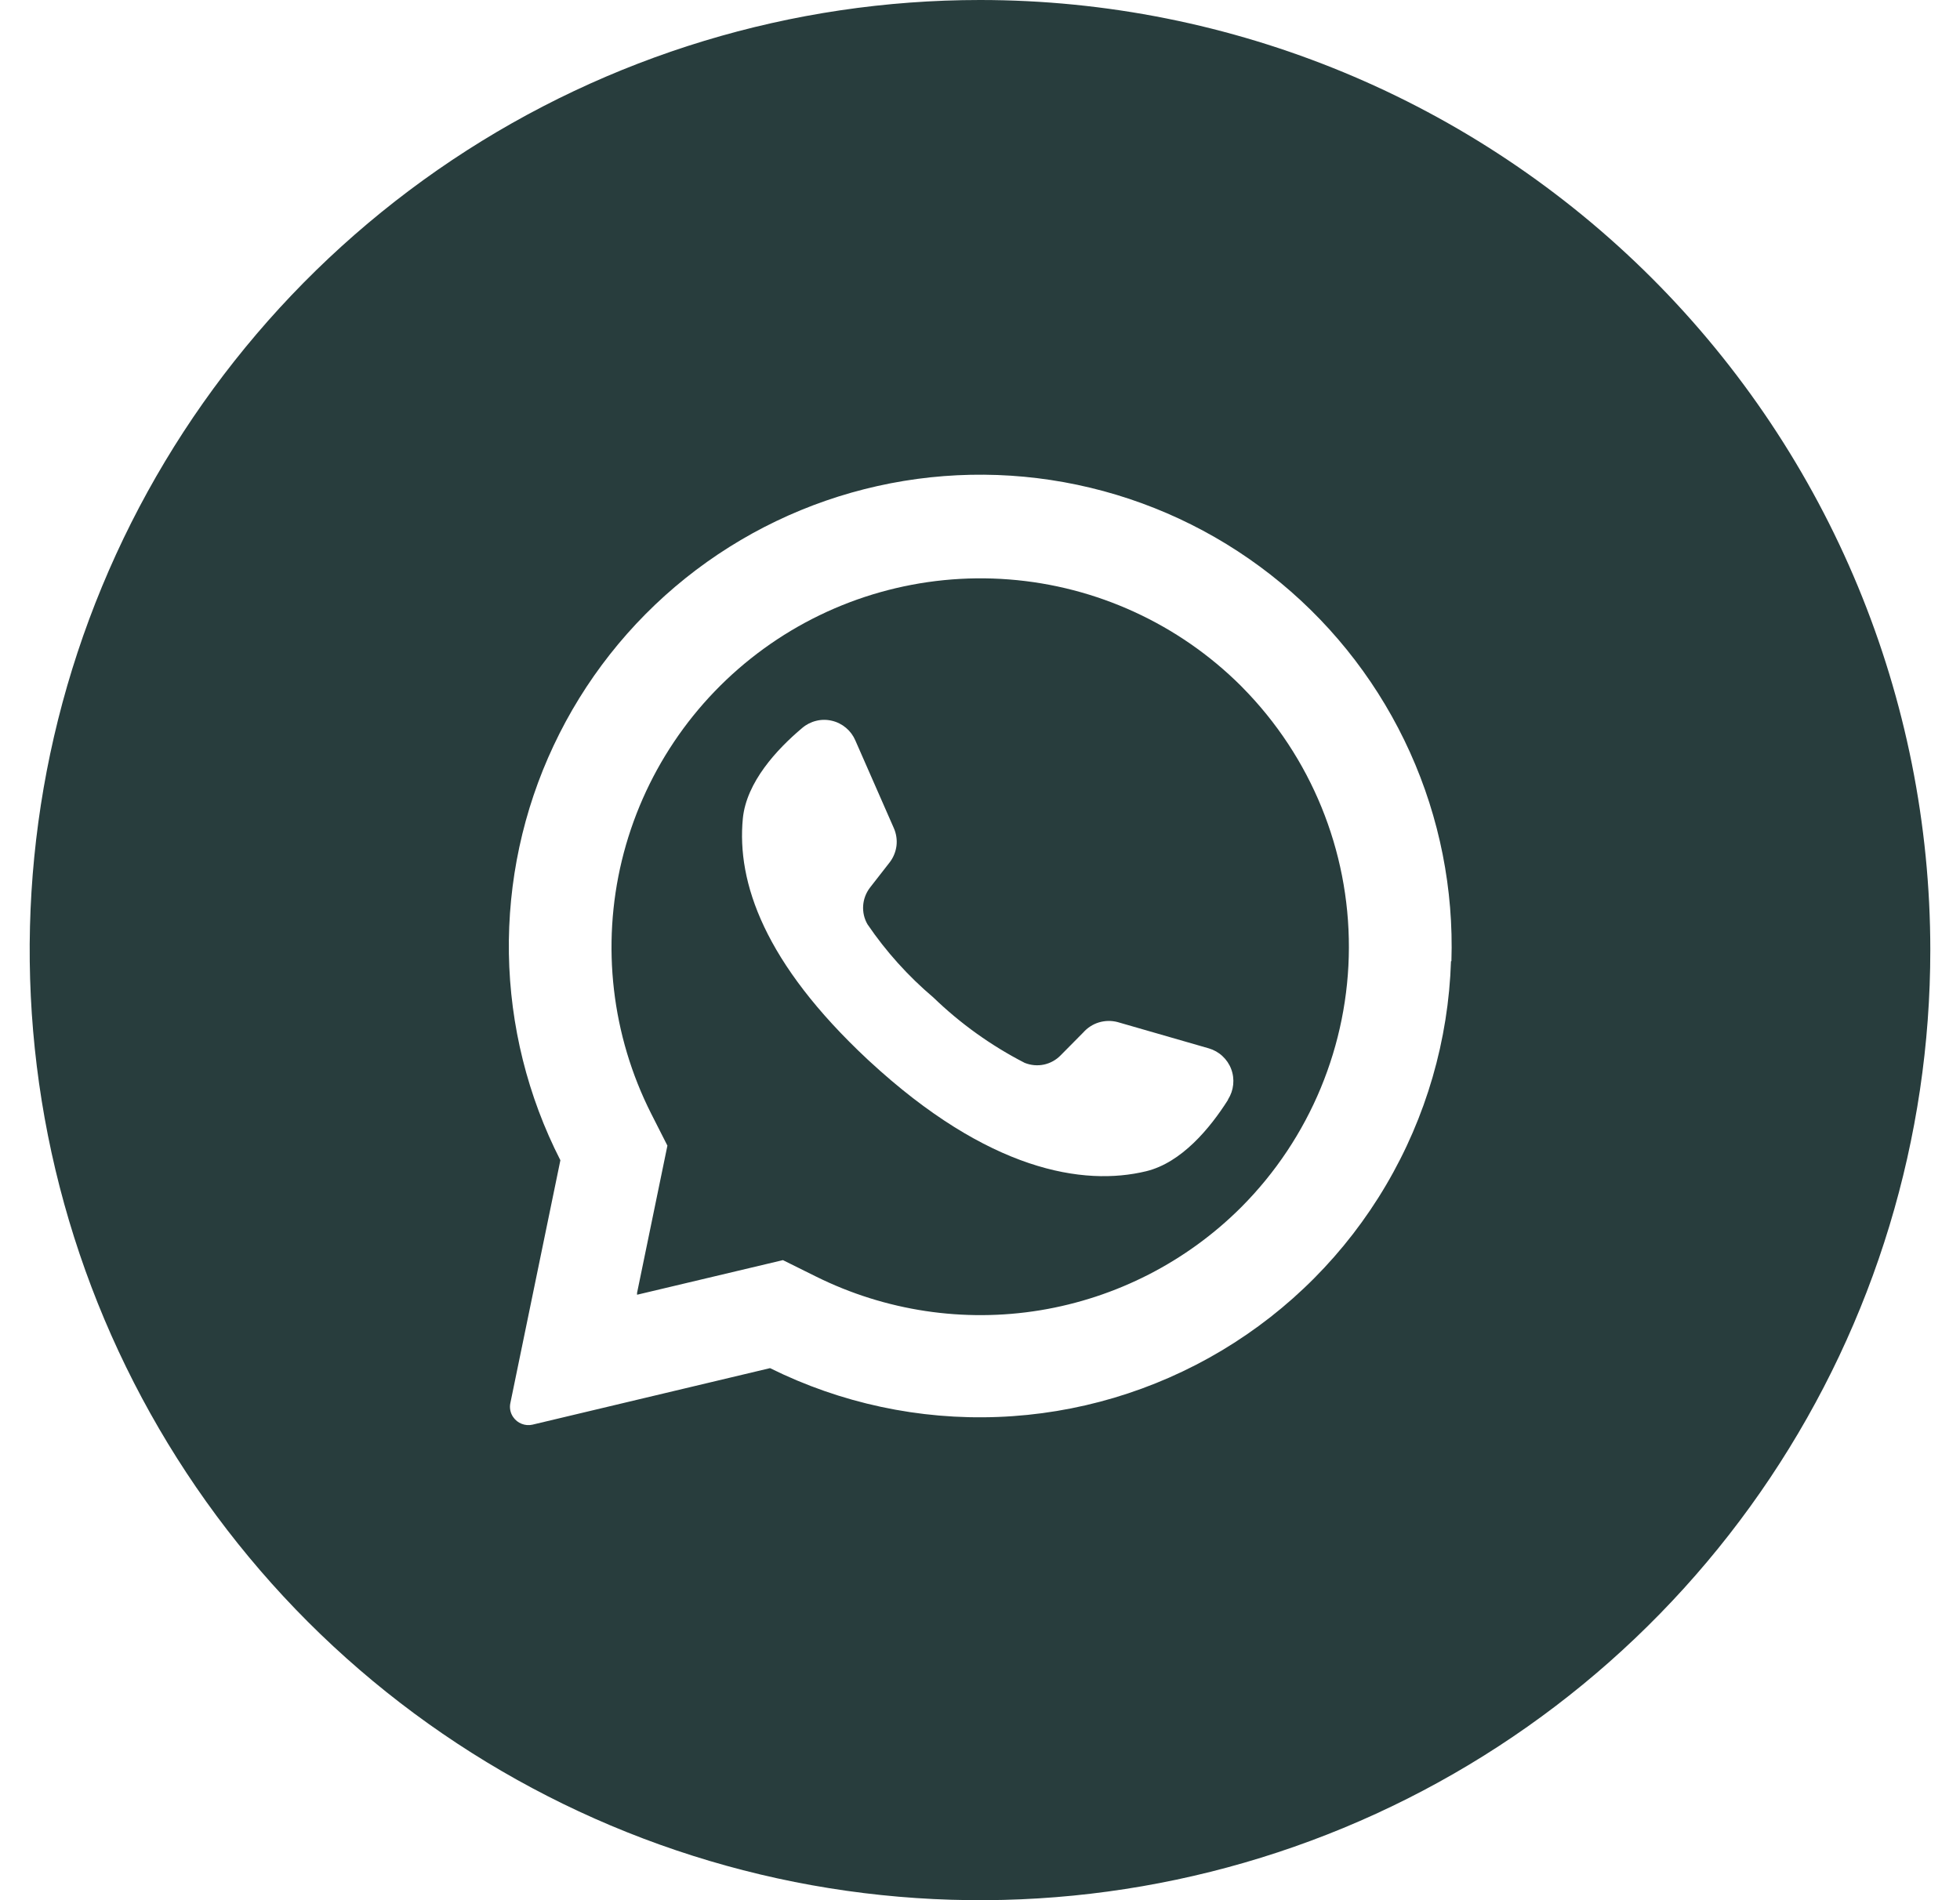 <svg width="33" height="32" viewBox="0 0 33 32" fill="none" xmlns="http://www.w3.org/2000/svg">
<g clip-path="url(#clip0_196_10027)">
<path d="M20.921 11.579L20.89 11.547C19.843 10.506 18.46 9.872 16.989 9.758C15.517 9.644 14.053 10.057 12.859 10.924C11.664 11.792 10.818 13.056 10.47 14.49C10.123 15.925 10.298 17.436 10.963 18.753L11.237 19.293L10.726 21.773V21.804L13.182 21.221L13.742 21.499C14.908 22.077 16.226 22.276 17.51 22.066C18.794 21.855 19.98 21.248 20.9 20.328C22.056 19.167 22.707 17.596 22.711 15.958C22.715 14.319 22.072 12.746 20.921 11.579ZM20.673 18.526C20.372 19 19.894 19.579 19.298 19.724C18.246 19.979 16.643 19.724 14.637 17.869L14.612 17.846C12.867 16.217 12.403 14.859 12.507 13.783C12.568 13.172 13.077 12.621 13.507 12.259C13.575 12.201 13.655 12.16 13.742 12.139C13.829 12.117 13.92 12.117 14.007 12.138C14.094 12.158 14.175 12.199 14.244 12.257C14.312 12.314 14.366 12.387 14.401 12.469L15.048 13.943C15.09 14.037 15.106 14.141 15.094 14.243C15.081 14.345 15.041 14.443 14.978 14.524L14.65 14.945C14.582 15.033 14.541 15.138 14.533 15.249C14.525 15.36 14.55 15.47 14.606 15.566C14.918 16.025 15.291 16.439 15.715 16.798C16.17 17.238 16.688 17.609 17.252 17.899C17.355 17.94 17.467 17.951 17.576 17.928C17.684 17.905 17.783 17.85 17.86 17.77L18.237 17.389C18.308 17.309 18.399 17.249 18.501 17.218C18.604 17.187 18.713 17.185 18.816 17.212L20.353 17.655C20.438 17.68 20.517 17.724 20.582 17.785C20.647 17.845 20.698 17.92 20.729 18.003C20.761 18.087 20.772 18.176 20.763 18.265C20.754 18.353 20.725 18.438 20.677 18.514L20.673 18.526Z" fill="#283D3D"/>
<path d="M16.5 0C13.335 0 10.242 0.938 7.611 2.696C4.98 4.455 2.929 6.953 1.718 9.877C0.507 12.801 0.19 16.018 0.807 19.121C1.425 22.225 2.949 25.076 5.186 27.314C7.424 29.551 10.275 31.075 13.379 31.693C16.482 32.31 19.699 31.993 22.623 30.782C25.547 29.571 28.045 27.52 29.803 24.889C31.562 22.258 32.5 19.165 32.5 16C32.5 11.757 30.814 7.687 27.814 4.686C24.813 1.686 20.744 0 16.5 0ZM24.43 16.187C24.387 17.516 24.011 18.813 23.336 19.958C22.662 21.104 21.71 22.062 20.569 22.744C19.427 23.426 18.133 23.811 16.805 23.862C15.476 23.914 14.156 23.631 12.965 23.04L8.965 23.992C8.905 24.006 8.842 24.001 8.784 23.978C8.726 23.956 8.676 23.916 8.641 23.865C8.617 23.831 8.6 23.792 8.592 23.751C8.584 23.71 8.584 23.668 8.593 23.627L9.435 19.539C8.884 18.46 8.588 17.27 8.568 16.059C8.549 14.849 8.806 13.649 9.322 12.554C9.837 11.458 10.596 10.495 11.541 9.737C12.486 8.98 13.592 8.449 14.774 8.185C15.955 7.921 17.182 7.931 18.359 8.214C19.537 8.497 20.634 9.046 21.566 9.818C22.499 10.591 23.242 11.566 23.74 12.67C24.238 13.774 24.476 14.977 24.437 16.187H24.43Z" fill="#283D3D"/>
</g>
<defs>
<clipPath id="clip0_196_10027">
<rect width="32" height="32" fill="white" transform="translate(0.5)"/>
</clipPath>
</defs>
</svg>
